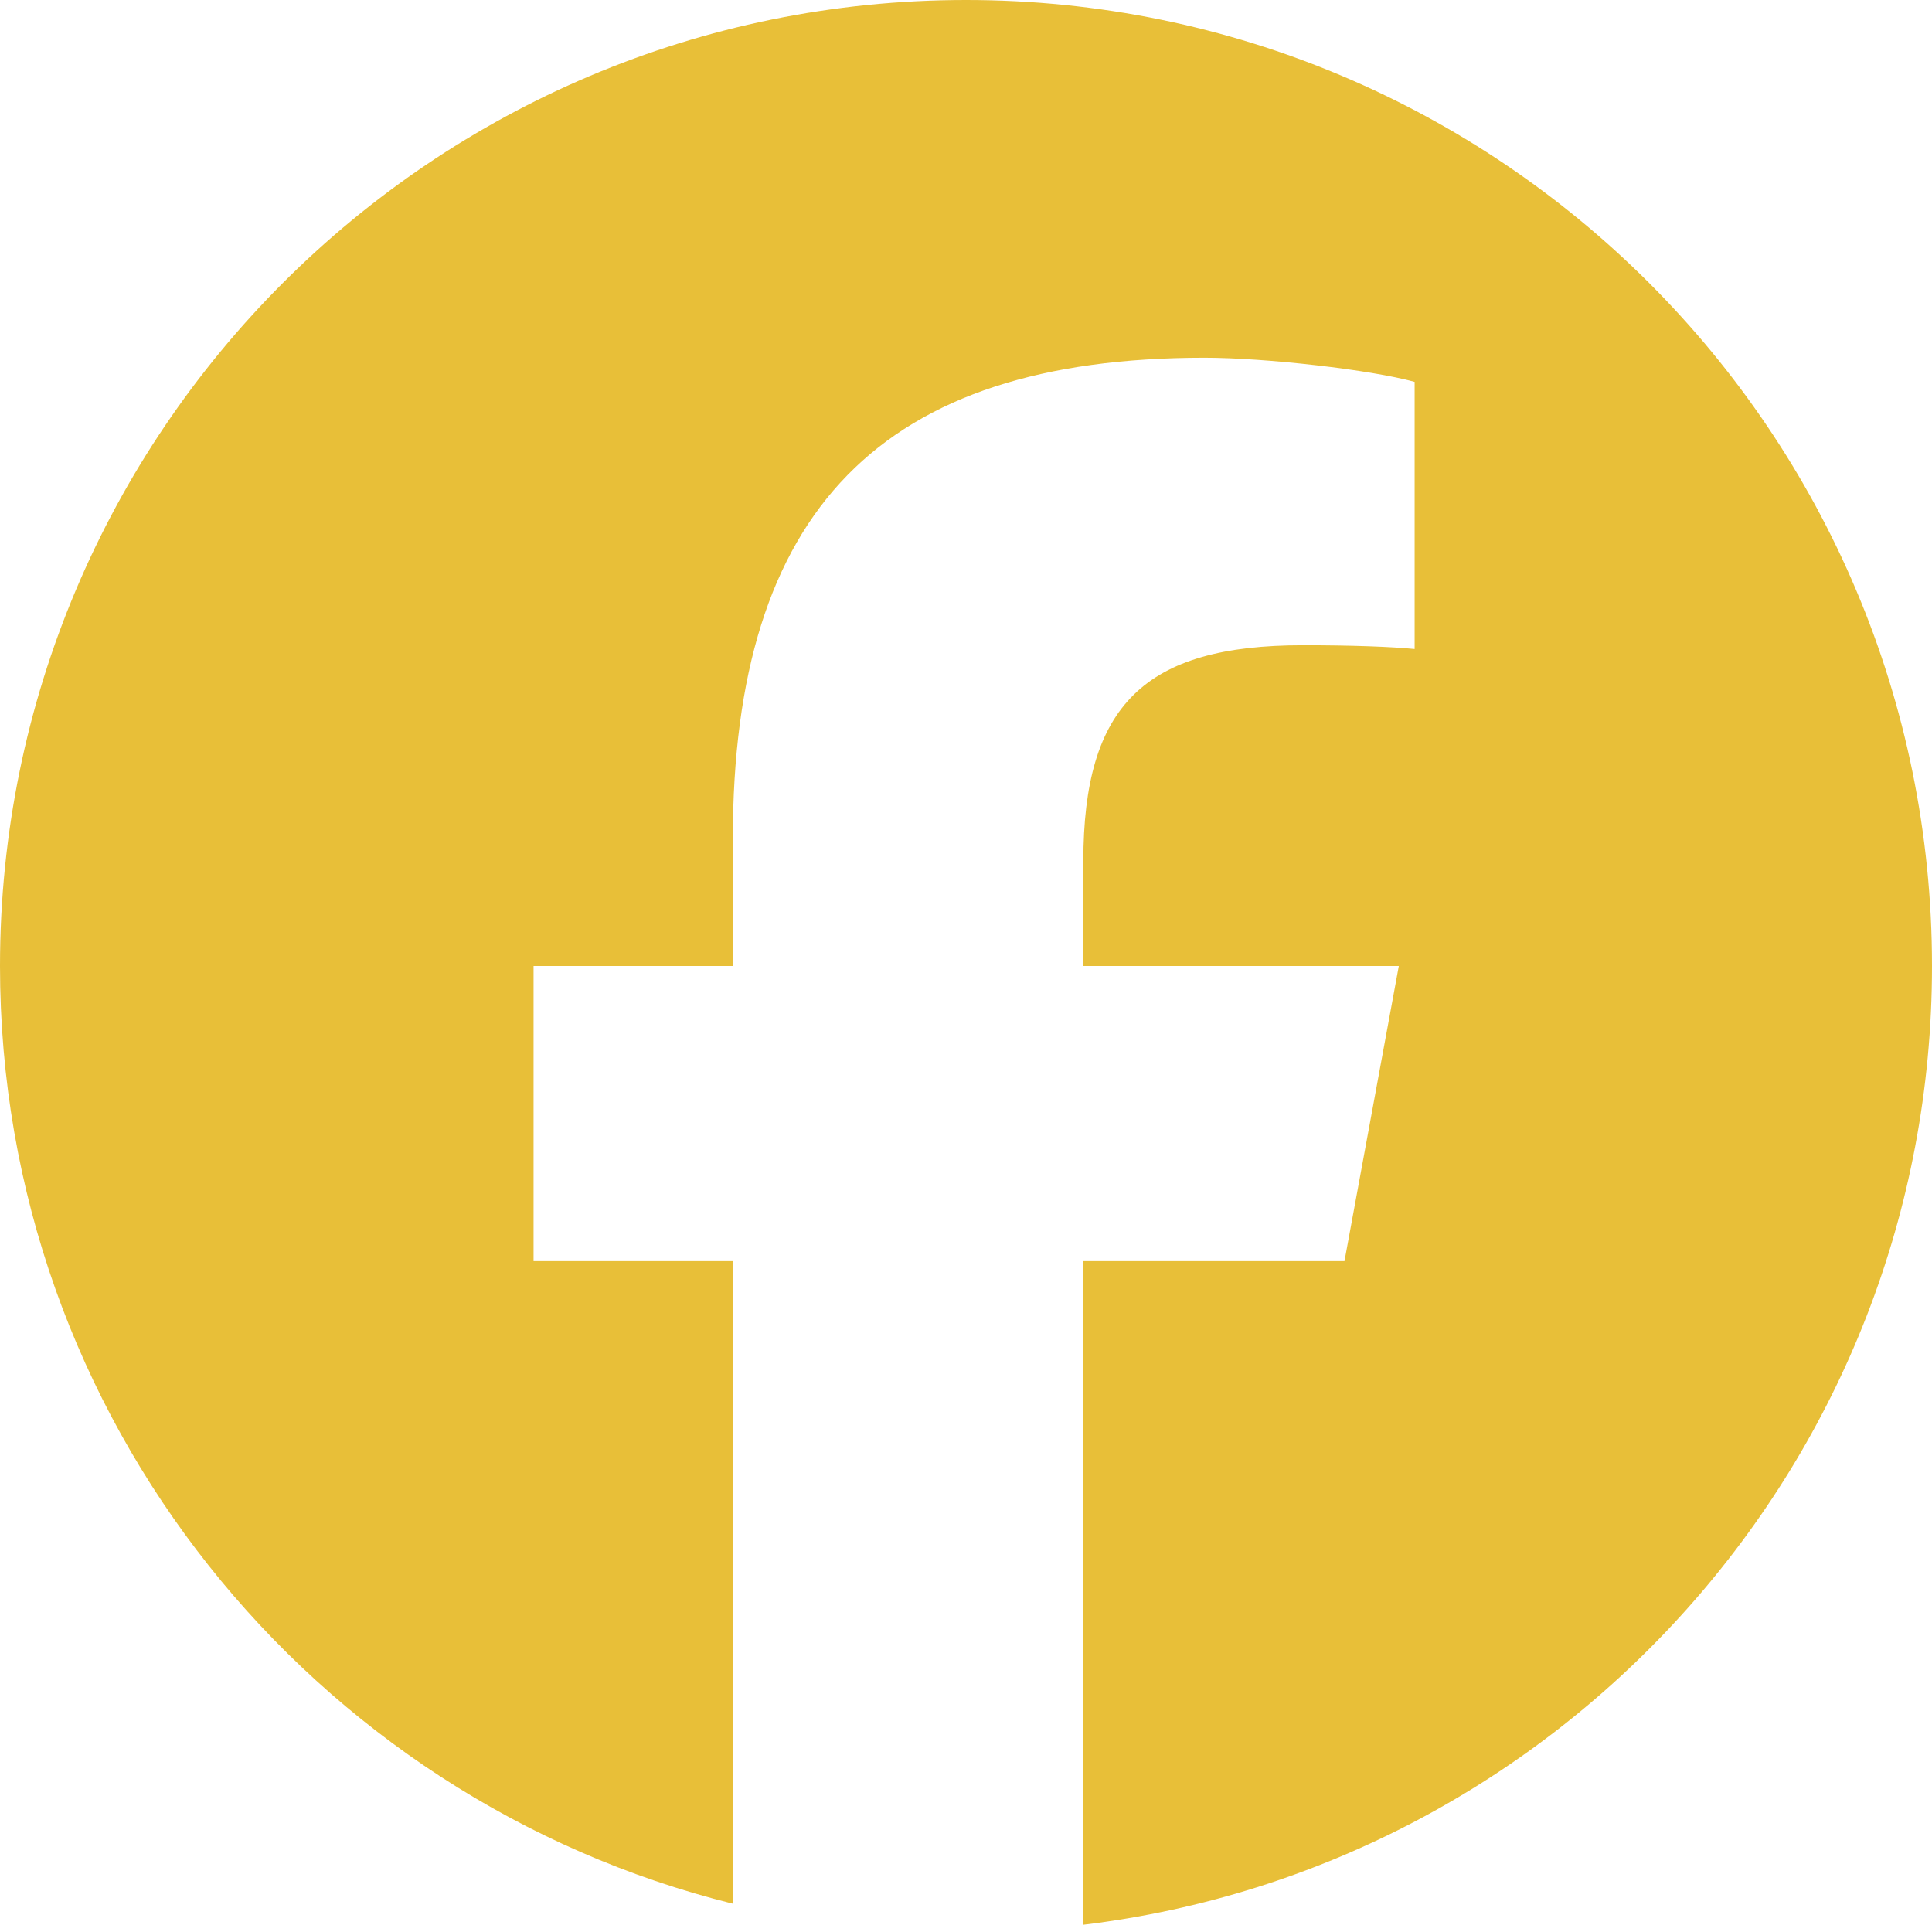 <svg width="42" height="42" viewBox="0 0 42 42" fill="none" xmlns="http://www.w3.org/2000/svg">
<g clip-path="url(#clip0_157_294)">
<path d="M42 21C42 9.401 32.599 0 21 0C9.401 0 0 9.401 0 21C0 30.844 6.784 39.112 15.931 41.385V27.415H11.599V21H15.931V18.235C15.931 11.091 19.163 7.777 26.184 7.777C27.513 7.777 29.81 8.039 30.753 8.302V14.109C30.261 14.06 29.4 14.027 28.325 14.027C24.88 14.027 23.551 15.332 23.551 18.72V21H30.409L29.228 27.415H23.543V41.844C33.944 40.589 42 31.738 42 21Z" fill="#E8BF38"/>
</g>
<defs>
<clipPath id="clip0_157_294">
<rect width="42" height="42" fill="white"/>
</clipPath>
</defs>
</svg>
